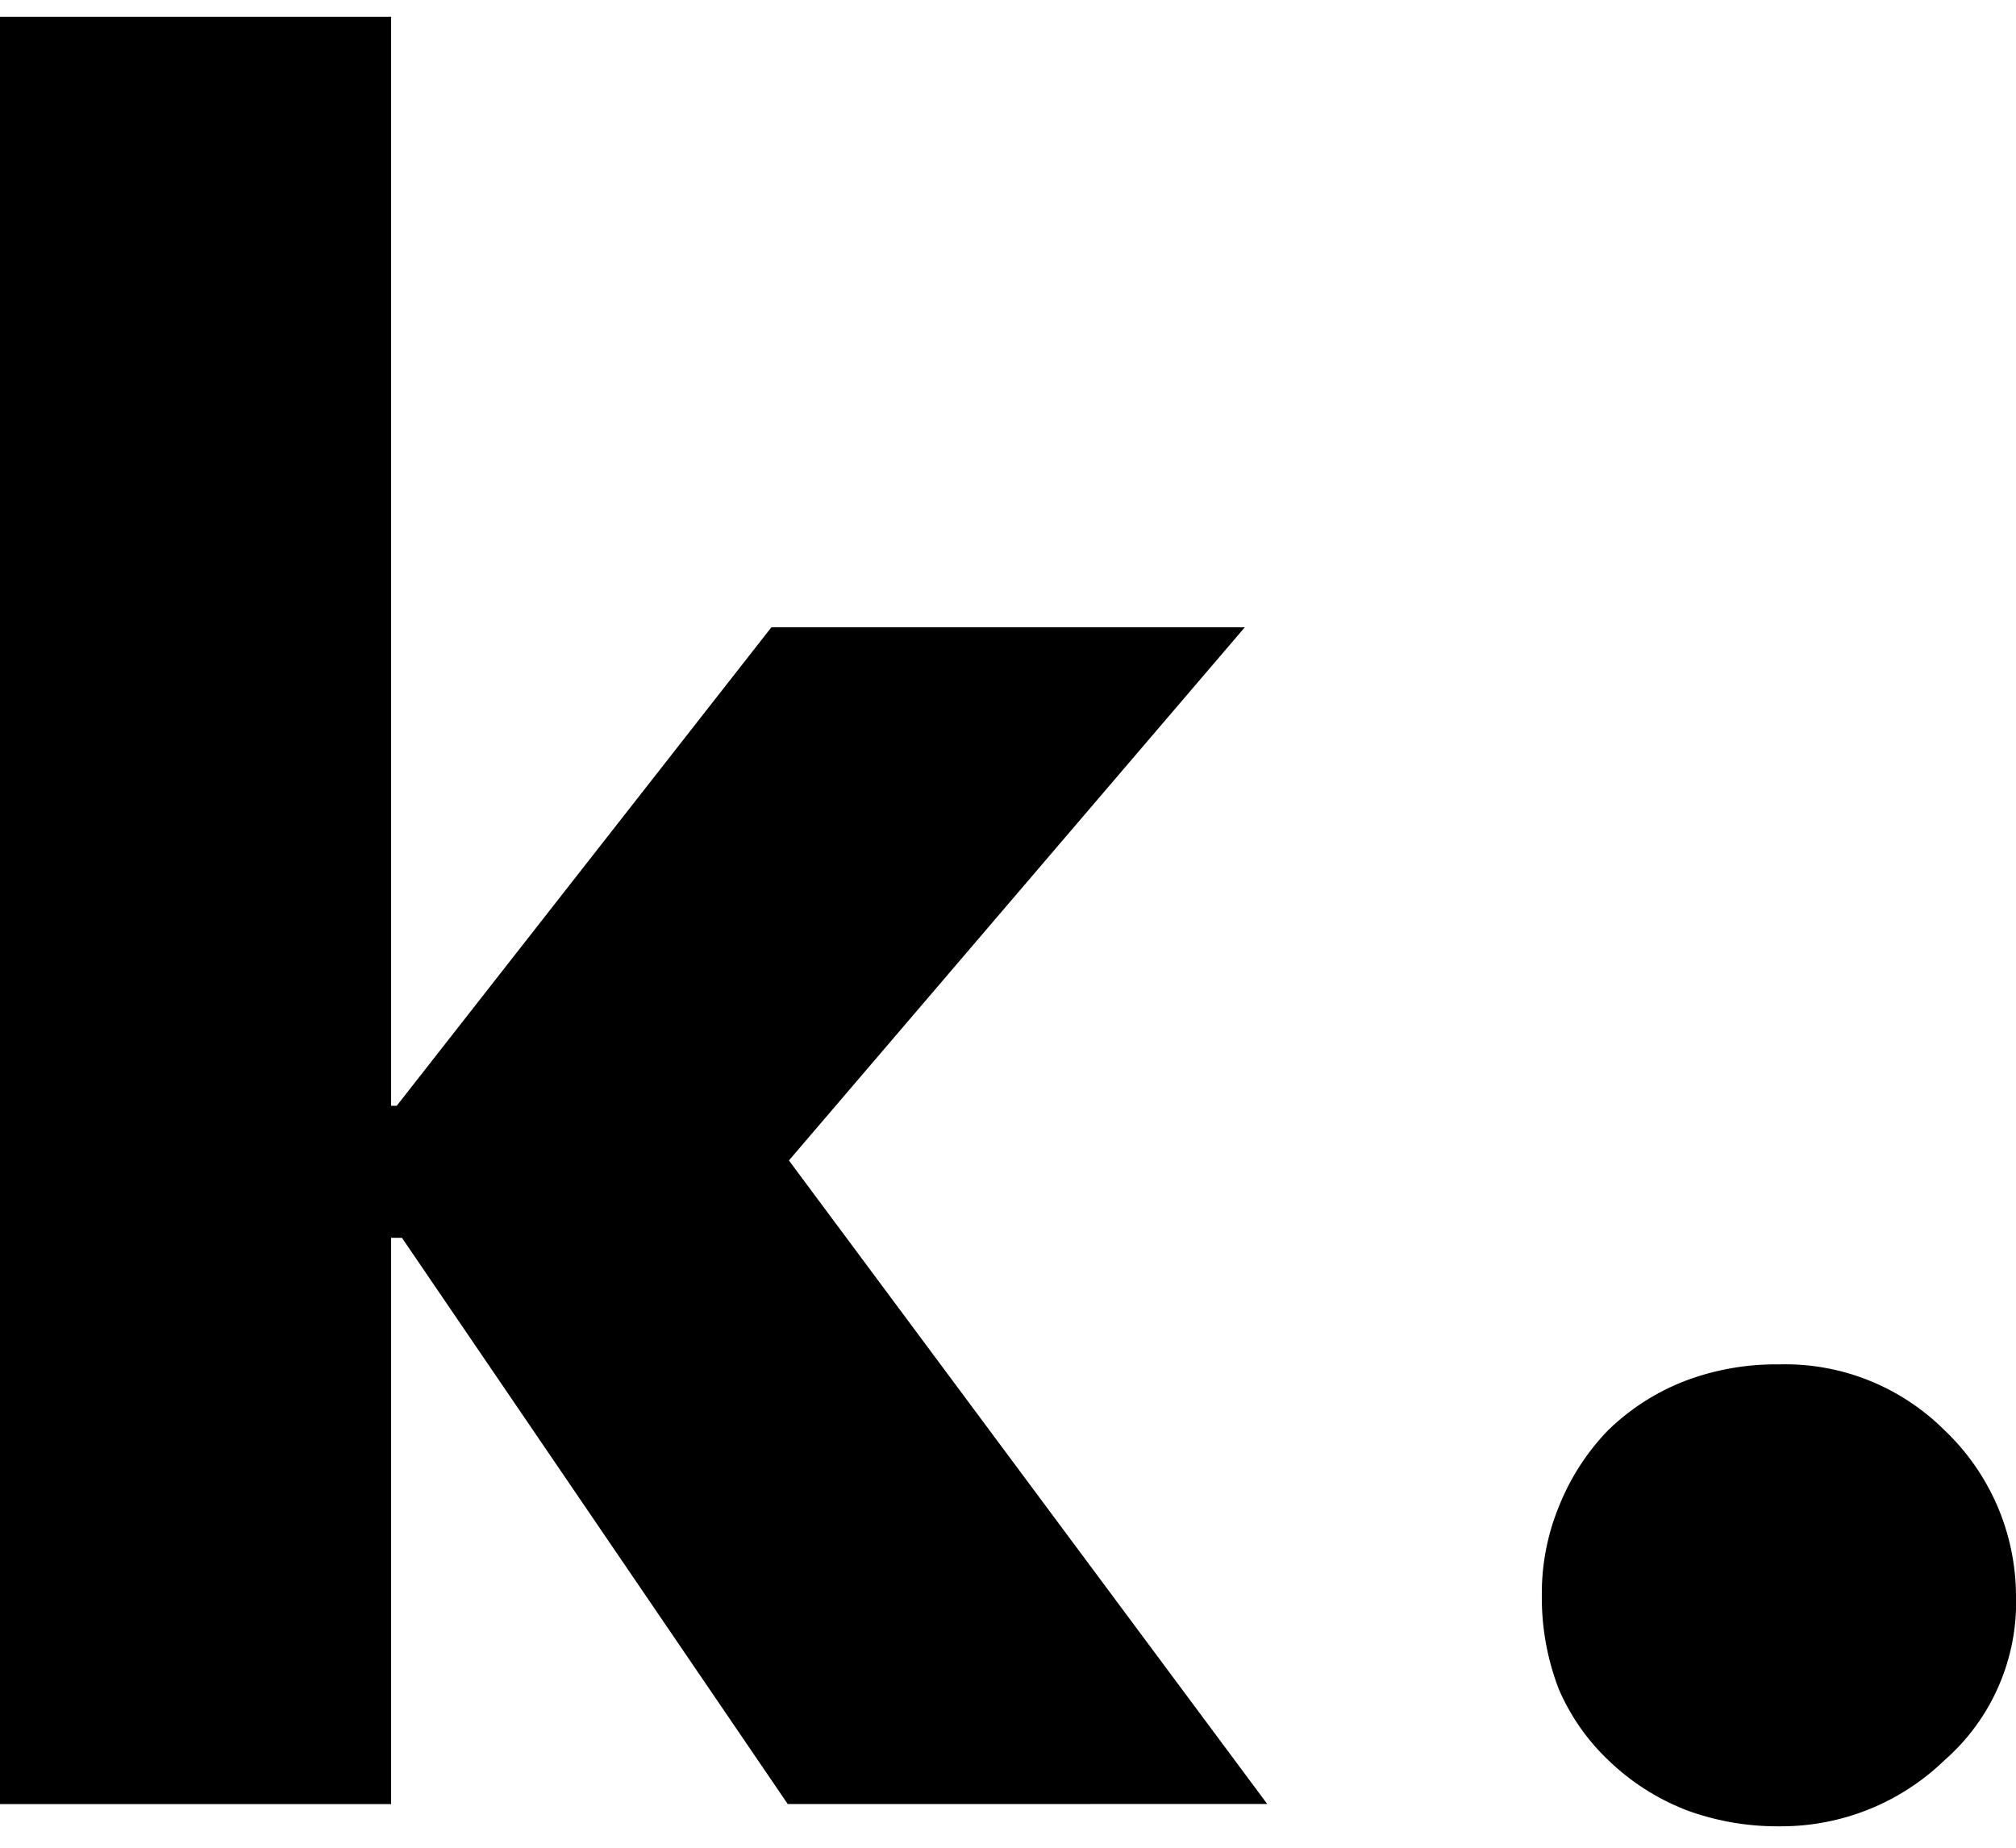 <svg xmlns="http://www.w3.org/2000/svg" viewBox="0 0 24 22">
  <path
    d="M20.062 21.547c-.341-.134-.653-.335-.916-.59-.253-.24-.454-.53-.591-.85-.136-.356-.204-.734-.2-1.115-.003-.359.065-.715.2-1.047.135-.342.335-.654.591-.918.263-.255.575-.455.916-.586.357-.135.736-.201 1.117-.196.364-.01.726.054 1.065.189.338.135.646.337.904.594.267.253.48.558.627.896.146.338.223.702.225 1.07.013.37-.058.739-.205 1.078-.147.34-.368.643-.647.887-.521.504-1.218.786-1.943.786h-.05c-.373-0-.743-.067-1.092-.197zm-10.684-.067L4.785 14.738h-.129v6.742H0V.2h4.656V13.166h.067l4.46-5.697h5.636L9.392 13.817l5.694 7.662-5.708.001z" />
</svg>